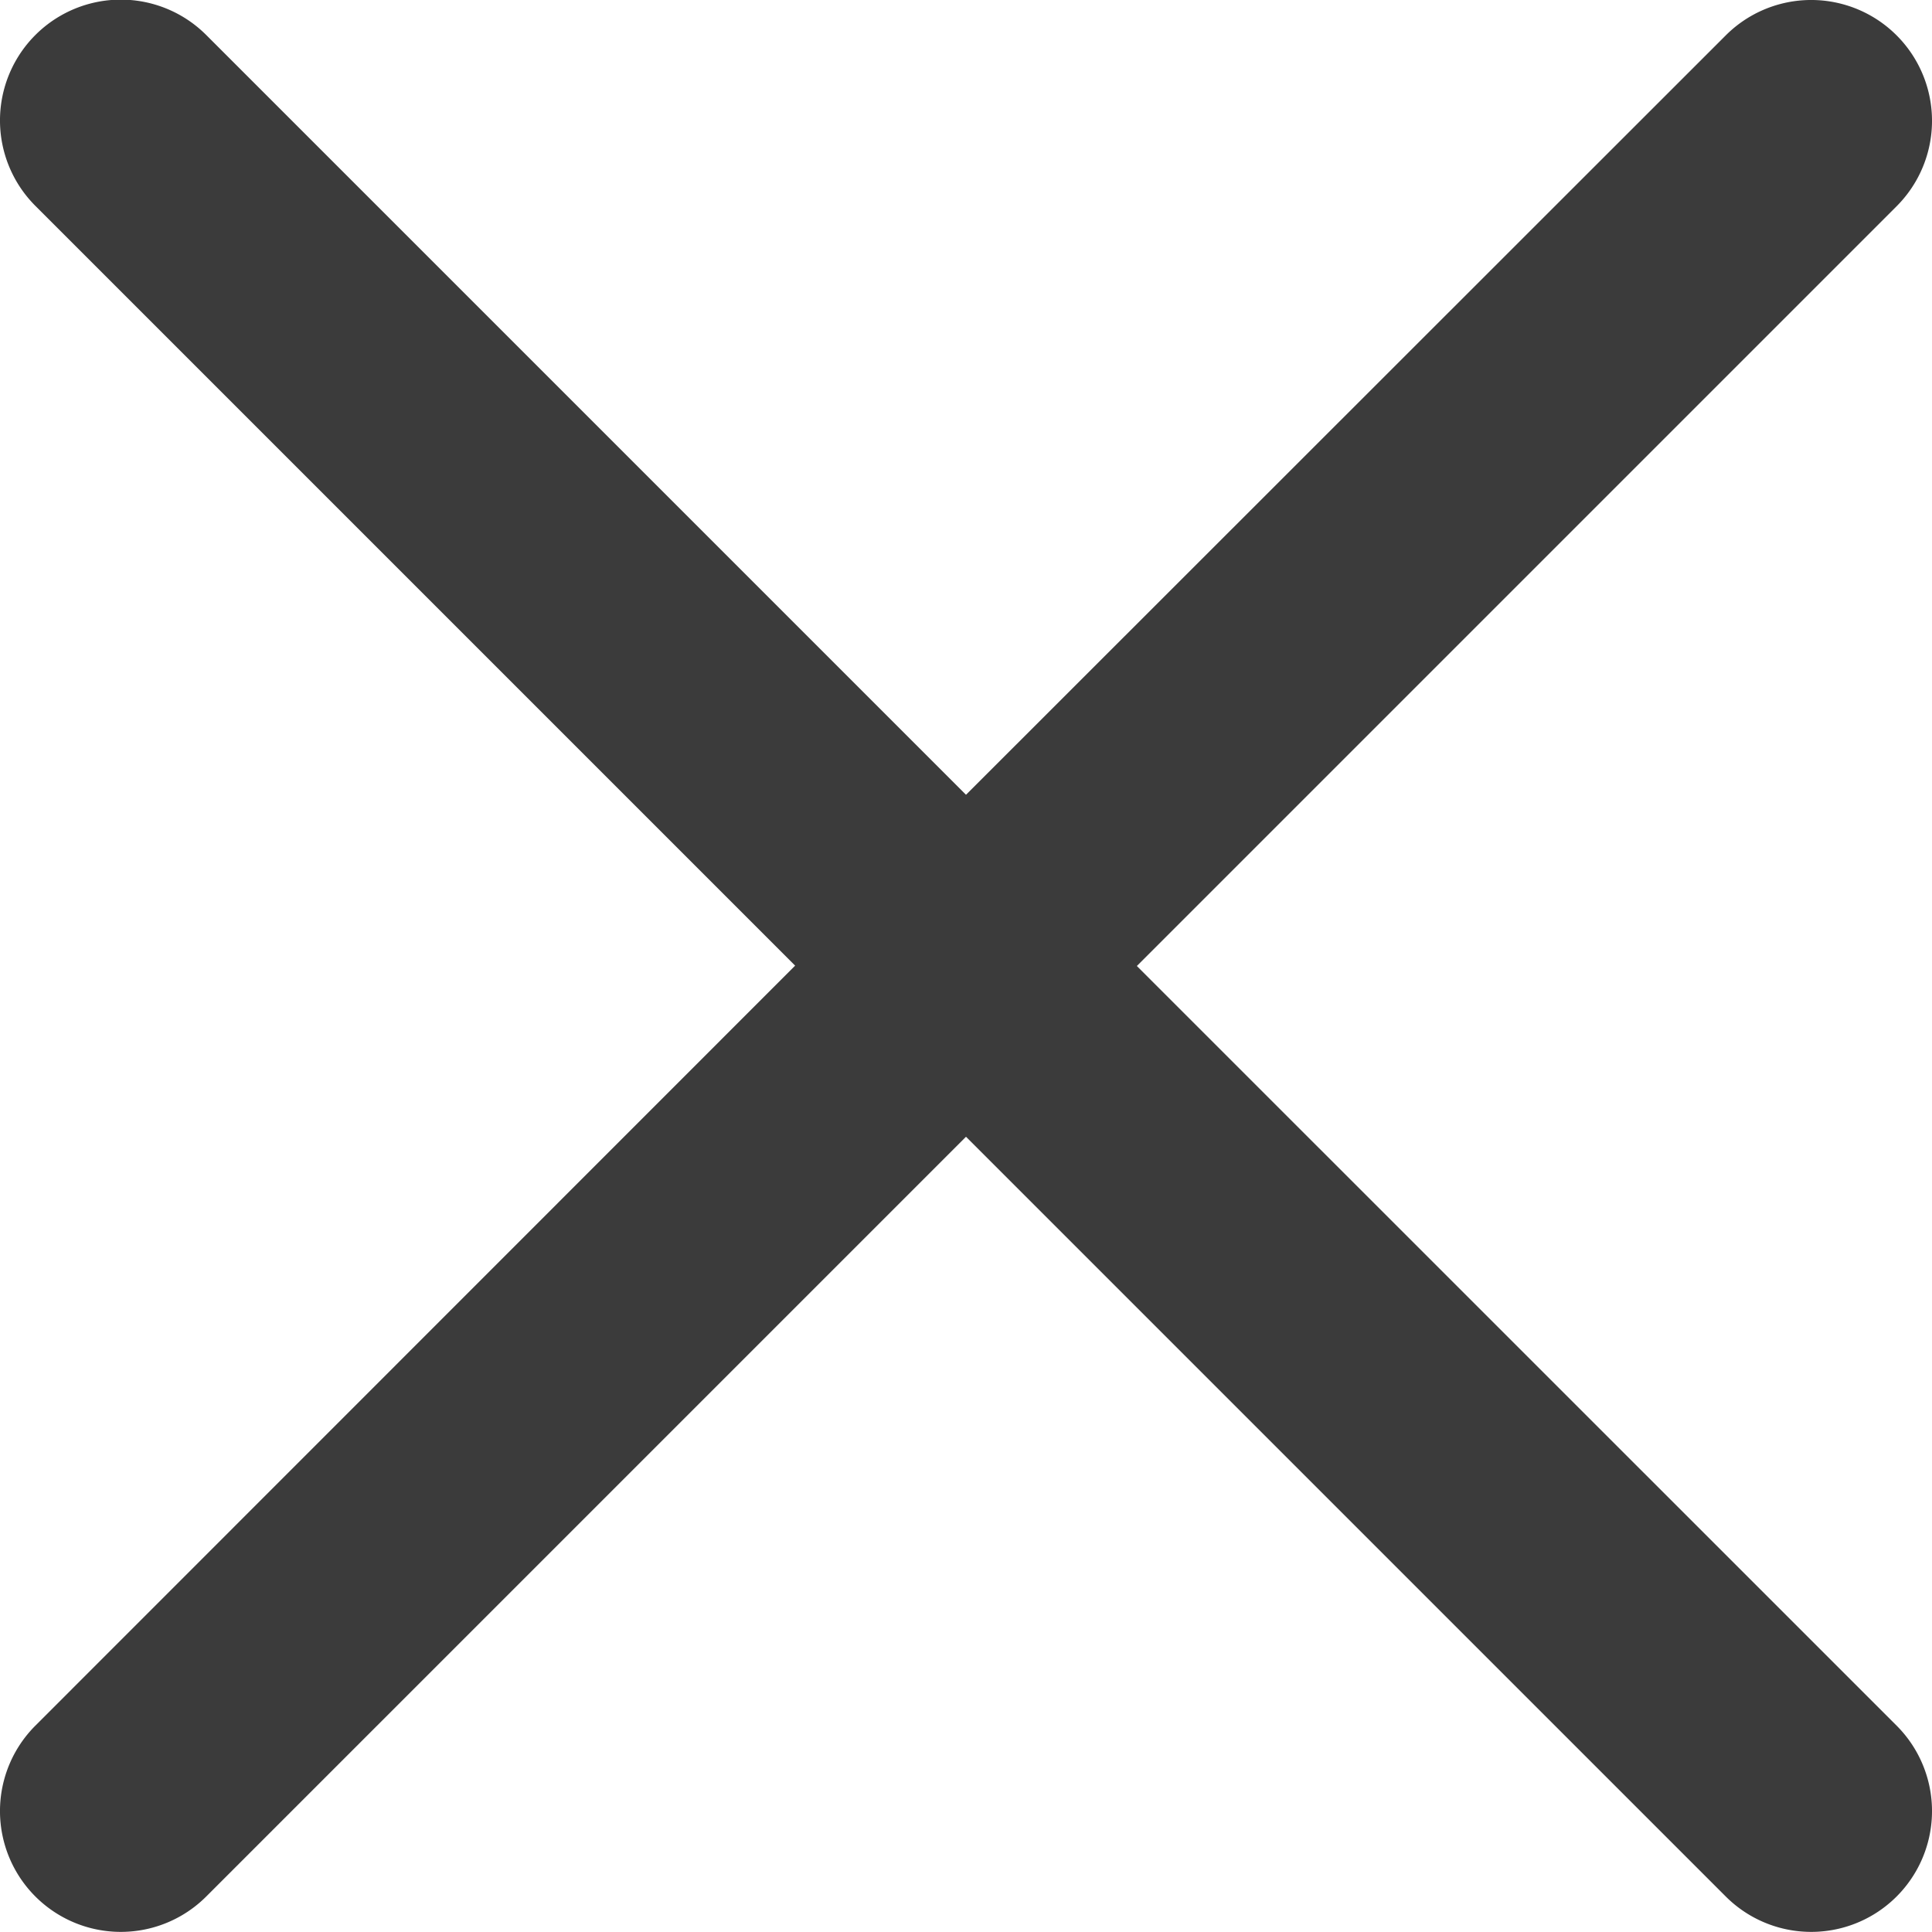 <svg xmlns="http://www.w3.org/2000/svg" width="16" height="15.999" viewBox="0 0 16 15.999"><defs><style>.a{fill:#3b3b3b;}</style></defs><path class="a" d="M9.415,131.318l6.292-6.292a1,1,0,1,0-1.415-1.415L8,129.9l-6.292-6.292a1,1,0,1,0-1.415,1.415l6.292,6.292L.293,137.609a1,1,0,1,0,1.415,1.415L8,132.732l6.292,6.292a1,1,0,1,0,1.415-1.415Z" transform="translate(0 -123.318)"/></svg>